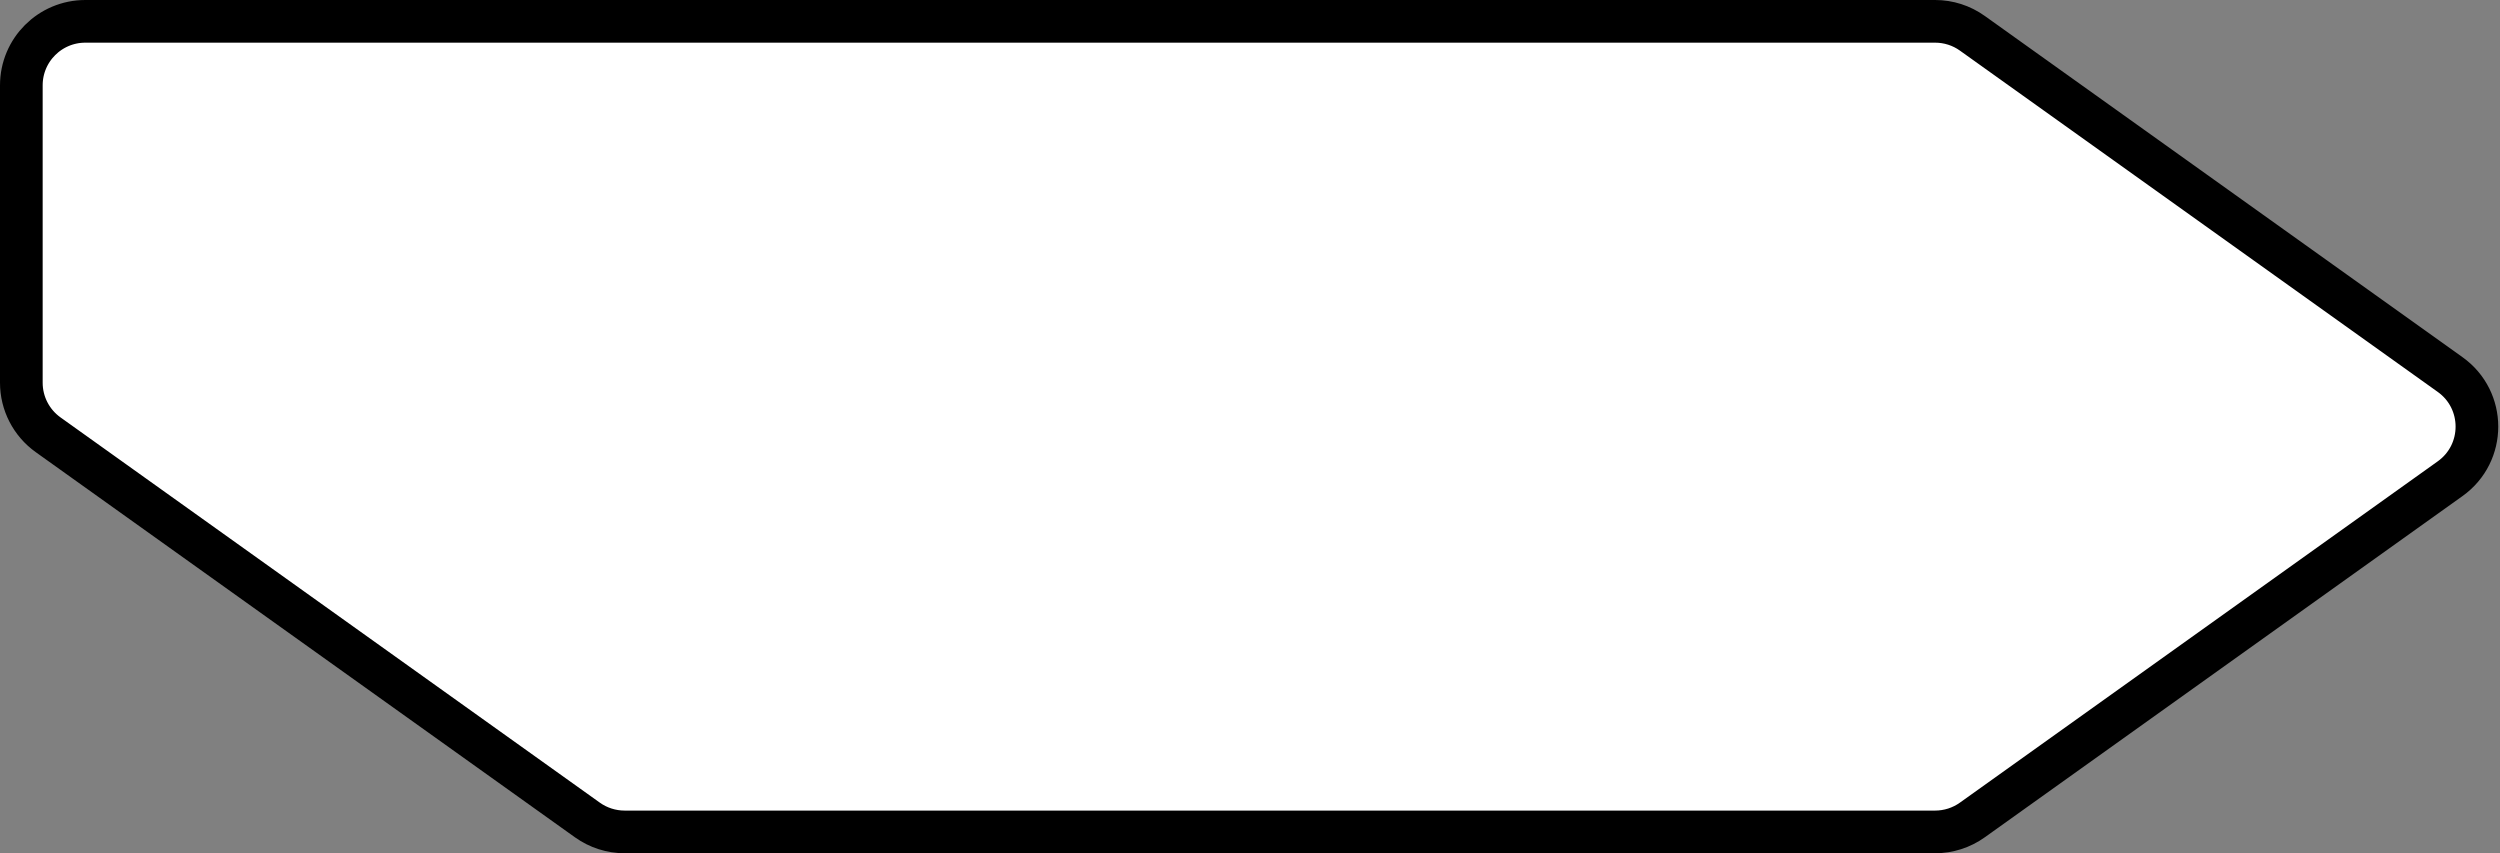 <svg width="293" height="100" viewBox="0 0 293 100" fill="none" xmlns="http://www.w3.org/2000/svg">
<rect x="0" y="0" width="293" height="100" fill="#808080" stroke="none"/>
<path d="M10 2.5L226.795 2.5C228.359 2.5 229.883 2.988 231.155 3.897L287.155 43.897C291.342 46.888 291.342 53.112 287.155 56.103L231.155 96.103C229.883 97.012 228.359 97.5 226.795 97.5L73.205 97.5C71.641 97.5 70.117 97.012 68.845 96.103L5.641 50.957C3.67 49.549 2.5 47.276 2.5 44.854L2.5 10C2.5 5.858 5.858 2.5 10 2.5Z" fill="white" stroke="black" stroke-width="5"/>
</svg>
